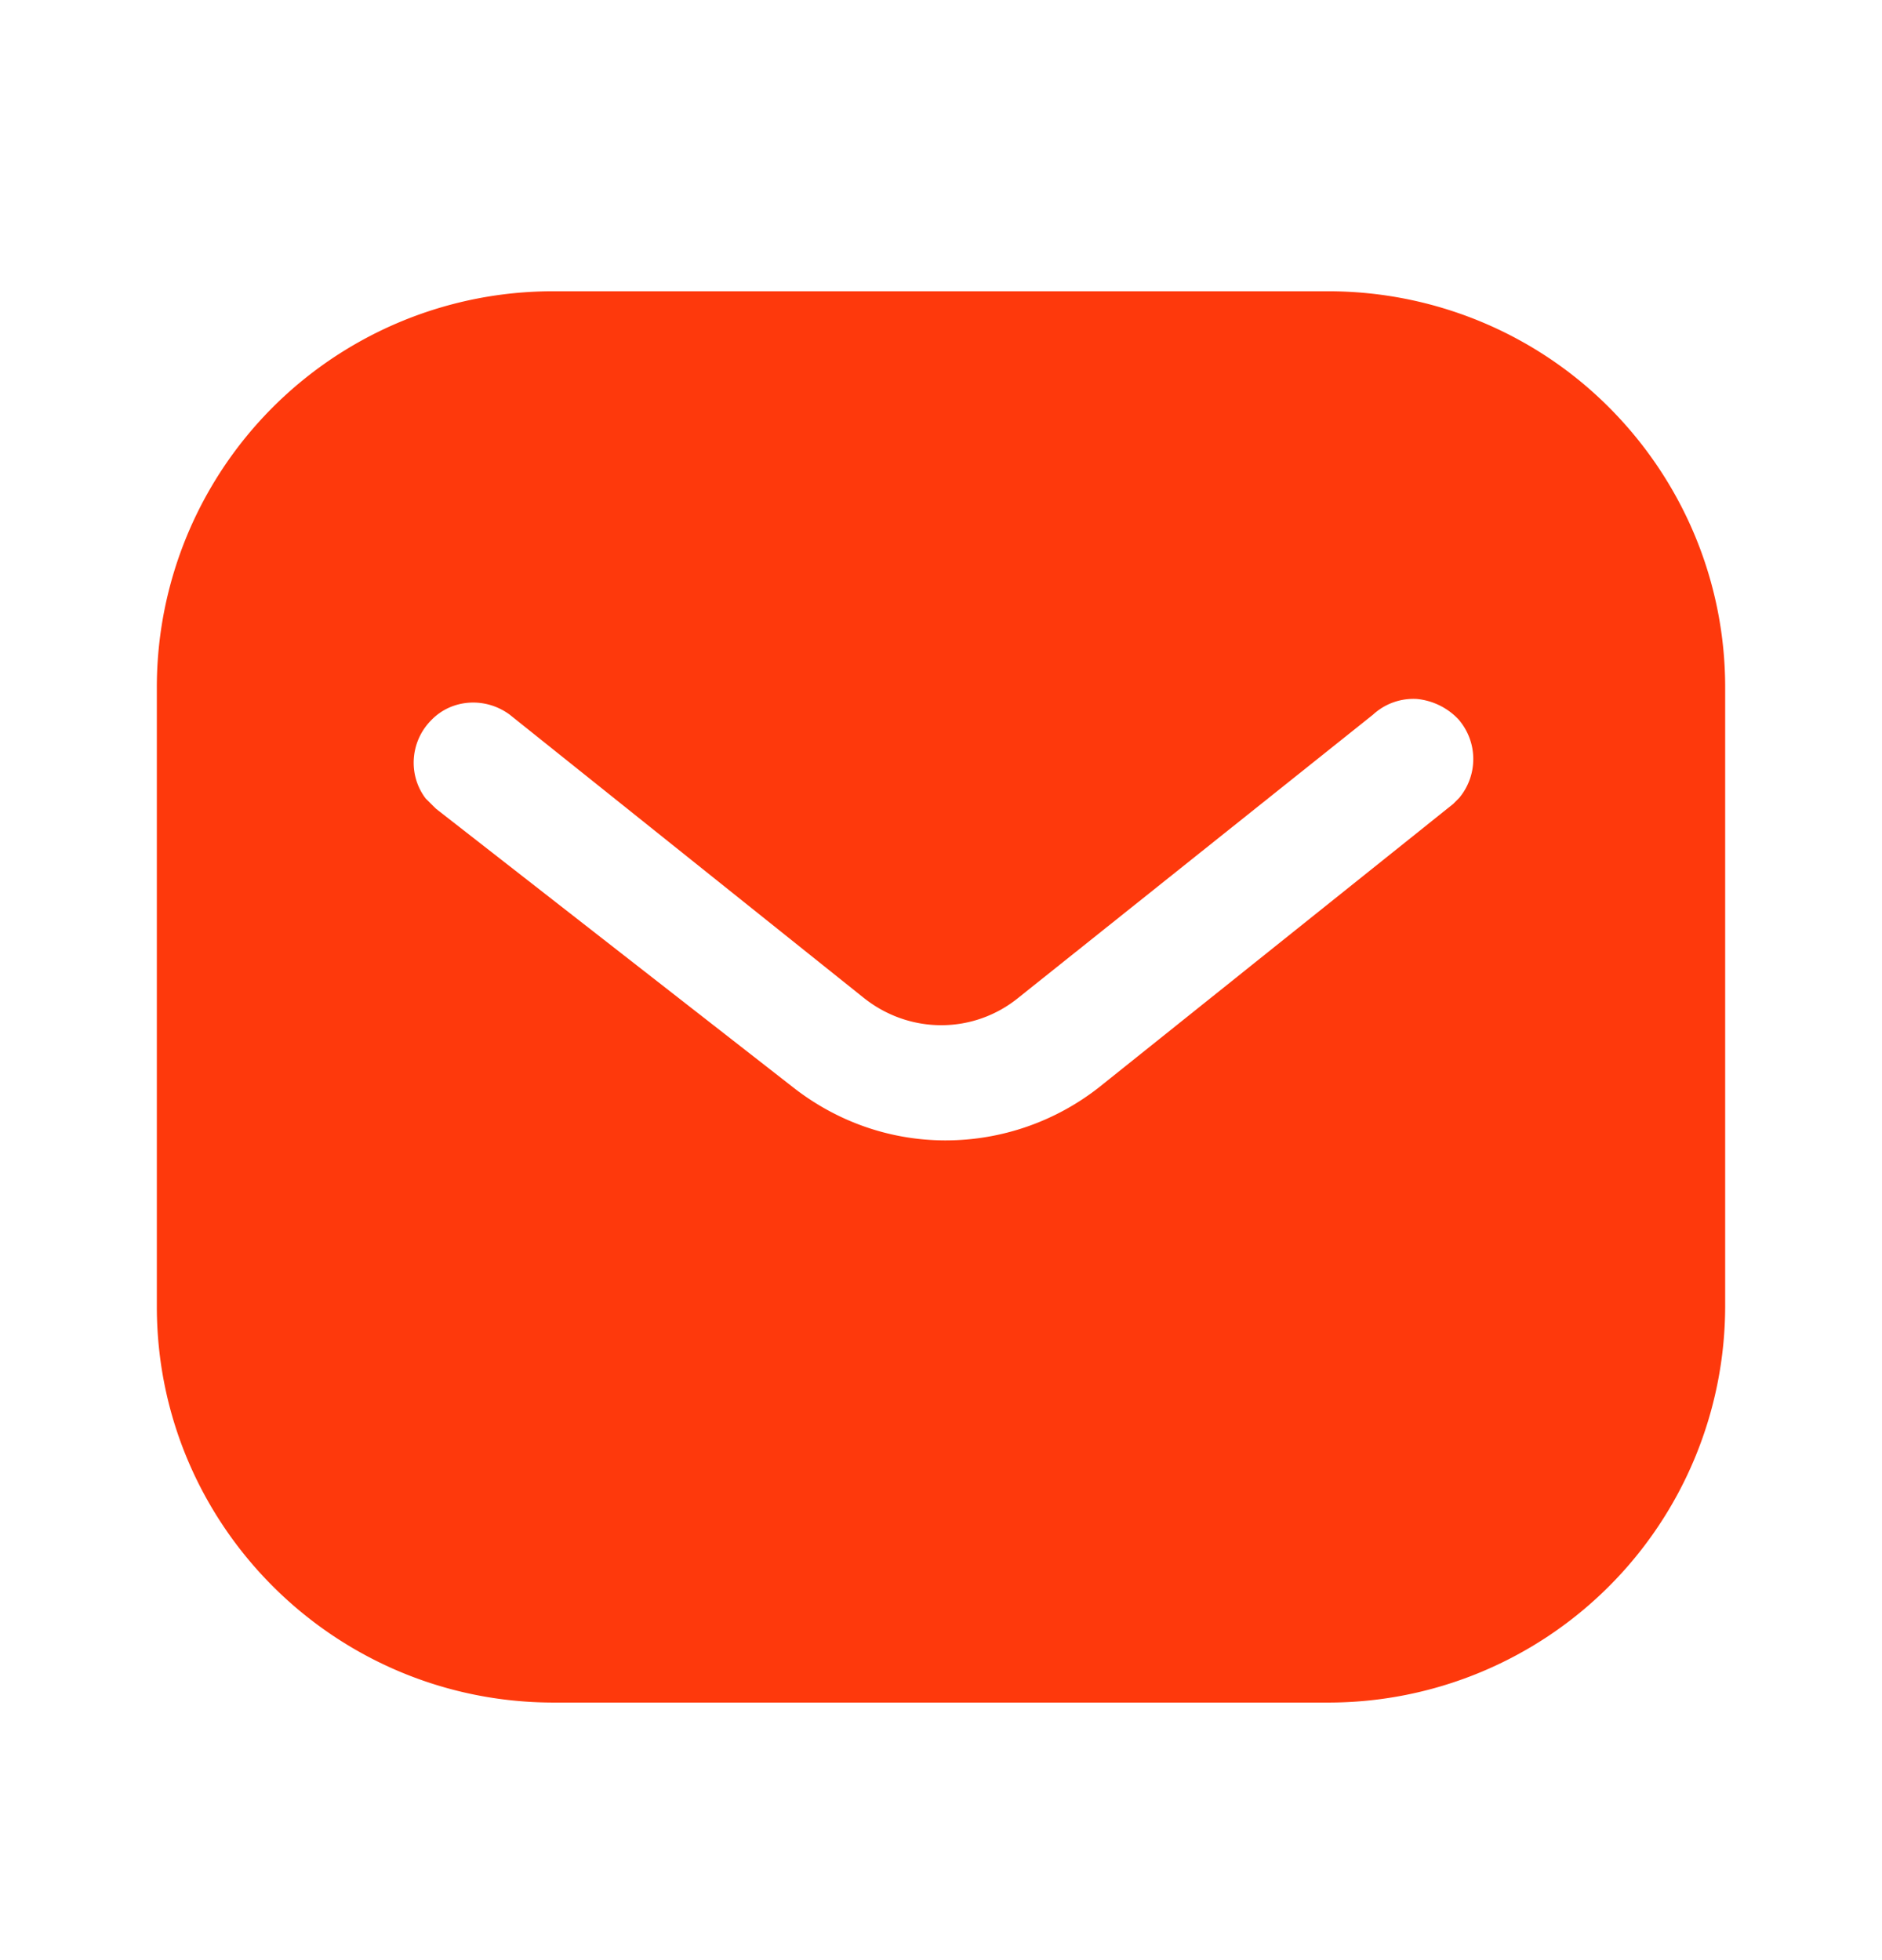 <svg xmlns="http://www.w3.org/2000/svg" width="24" height="25" fill="none" xmlns:v="https://vecta.io/nano"><path d="M16.939 3.715c1.341 0 2.631.53 3.58 1.481S22 7.425 22 8.765v7.9a5.06 5.06 0 0 1-5.061 5.05H7.06c-2.791 0-5.06-2.26-5.06-5.05v-7.9a5.05 5.05 0 0 1 5.06-5.05h9.879zm1.131 5.2a.76.76 0 0 0-.561.2L13 12.715c-.58.481-1.411.481-2 0l-4.5-3.6c-.311-.23-.741-.2-1 .07-.27.27-.3.7-.071 1l.131.13 4.55 3.55c.56.44 1.239.68 1.95.68a3.17 3.17 0 0 0 1.959-.68l4.511-3.61.08-.08c.239-.29.239-.71-.011-1a.84.84 0 0 0-.529-.26z" fill="#fe390c"/></svg>